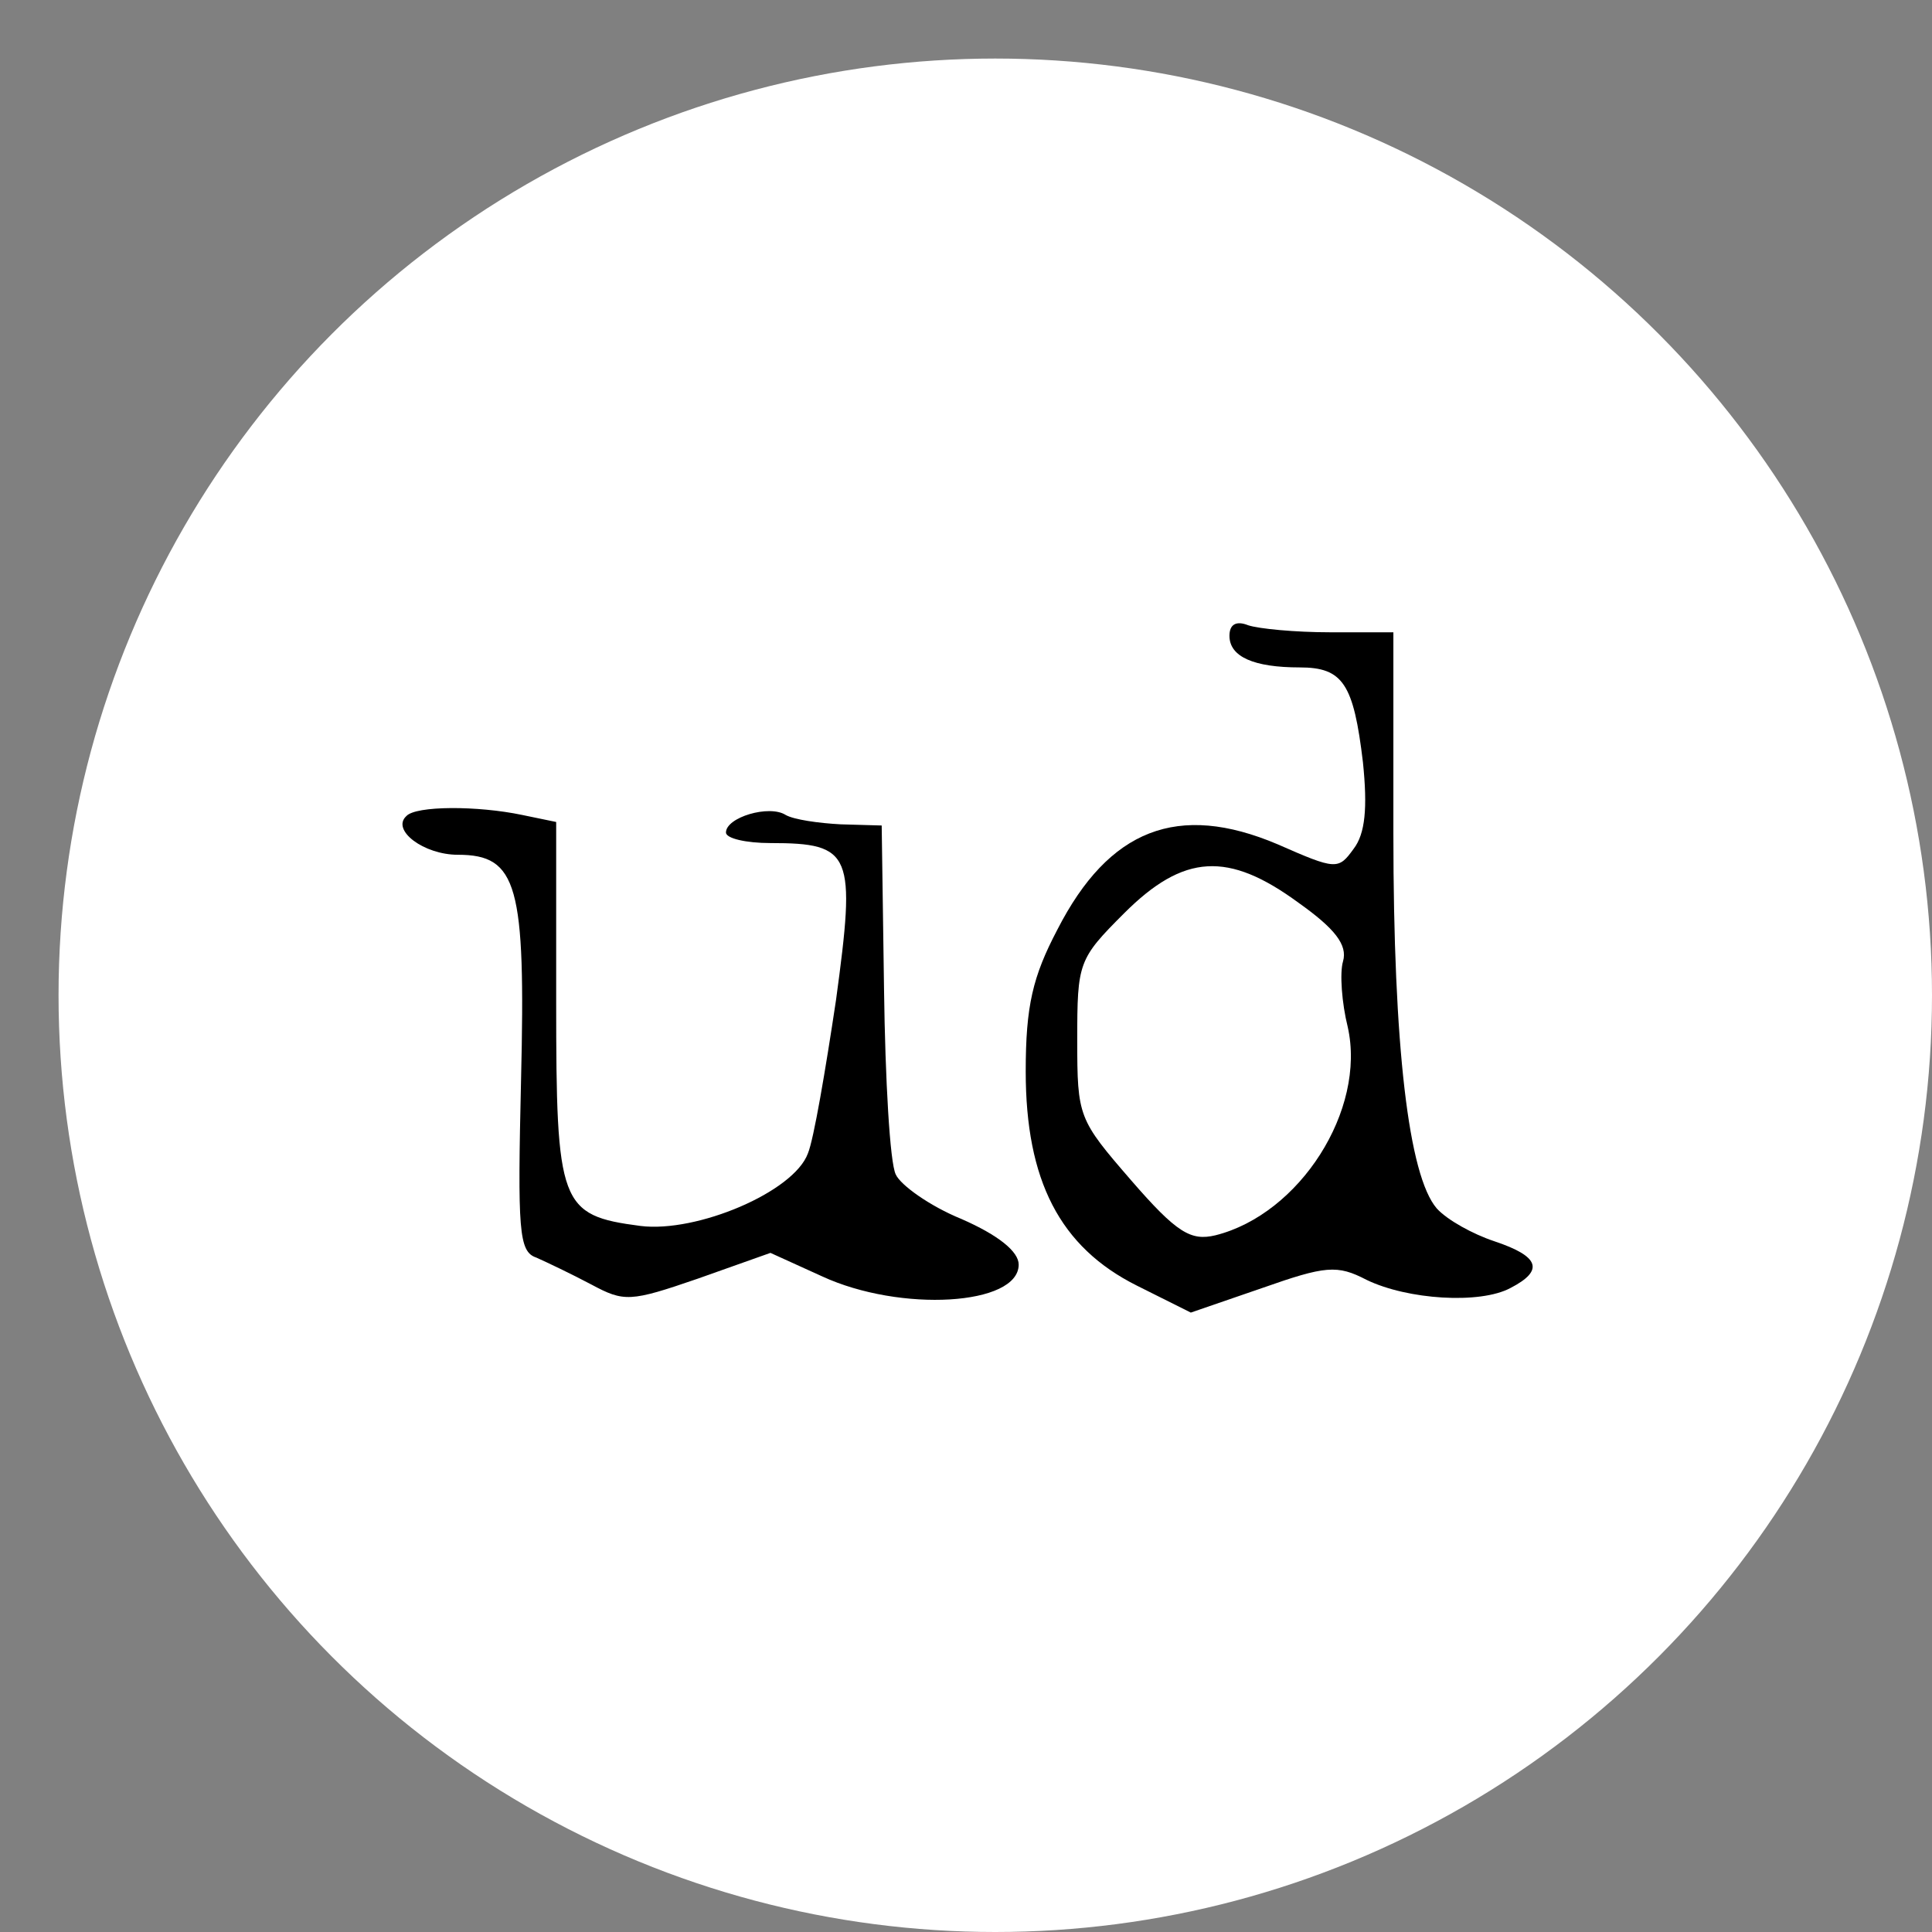 <?xml version="1.0" standalone="no"?>
<!DOCTYPE svg PUBLIC "-//W3C//DTD SVG 20010904//EN" "http://www.w3.org/TR/2001/REC-SVG-20010904/DTD/svg10.dtd">
<svg version="1.0" xmlns="http://www.w3.org/2000/svg" width="165pt" height="165pt" viewBox="0 0 165 165" preserveAspectRatio="xMidYMid meet">

    <rect x="0" y="0" width="165" height="165" fill="#808080" stroke="none"/>

    <circle r="80" cx="85" cy="85" fill="white"/>
    <g transform="translate(0,165) scale(0.1,-0.1)" fill="#000000" stroke="none">
        <path d="M1050 1107 c0 -18 21 -27 60 -27 37 0 46 -14 54 -81 4 -39 2 -61 -8
-74 -13 -18 -15 -18 -65 4 -85 36 -144 13 -188 -73 -21 -40 -27 -65 -27 -121
0 -93 29 -150 95 -183 l46 -23 61 21 c54 19 64 20 89 7 35 -17 97 -21 123 -7
29 15 25 27 -14 40 -18 6 -40 18 -49 28 -24 28 -37 138 -37 320 l0 172 -54 0
c-30 0 -61 3 -70 6 -10 4 -16 1 -16 -9z m59 -228 c31 -22 42 -36 38 -50 -3
-10 -1 -36 4 -56 16 -71 -41 -160 -113 -178 -21 -5 -33 2 -72 47 -45 52 -46
54 -46 120 0 66 1 69 40 108 51 51 89 53 149 9z" />
        <path d="M347 953 c-13 -12 15 -33 44 -33 51 0 58 -26 54 -192 -3 -129 -2
-147 13 -152 9 -4 30 -14 47 -23 28 -15 33 -15 91 5 l62 22 44 -20 c67 -31
168 -25 168 10 0 11 -17 25 -49 39 -27 11 -52 29 -56 38 -5 10 -9 81 -10 158
l-2 140 -35 1 c-19 1 -40 4 -47 8 -14 9 -51 -2 -51 -15 0 -5 17 -9 38 -9 70 0
73 -9 56 -134 -9 -60 -19 -119 -24 -131 -12 -33 -95 -68 -143 -62 -69 9 -72
18 -72 192 l0 153 -29 6 c-38 8 -91 8 -99 -1z" />
    </g>
</svg>
